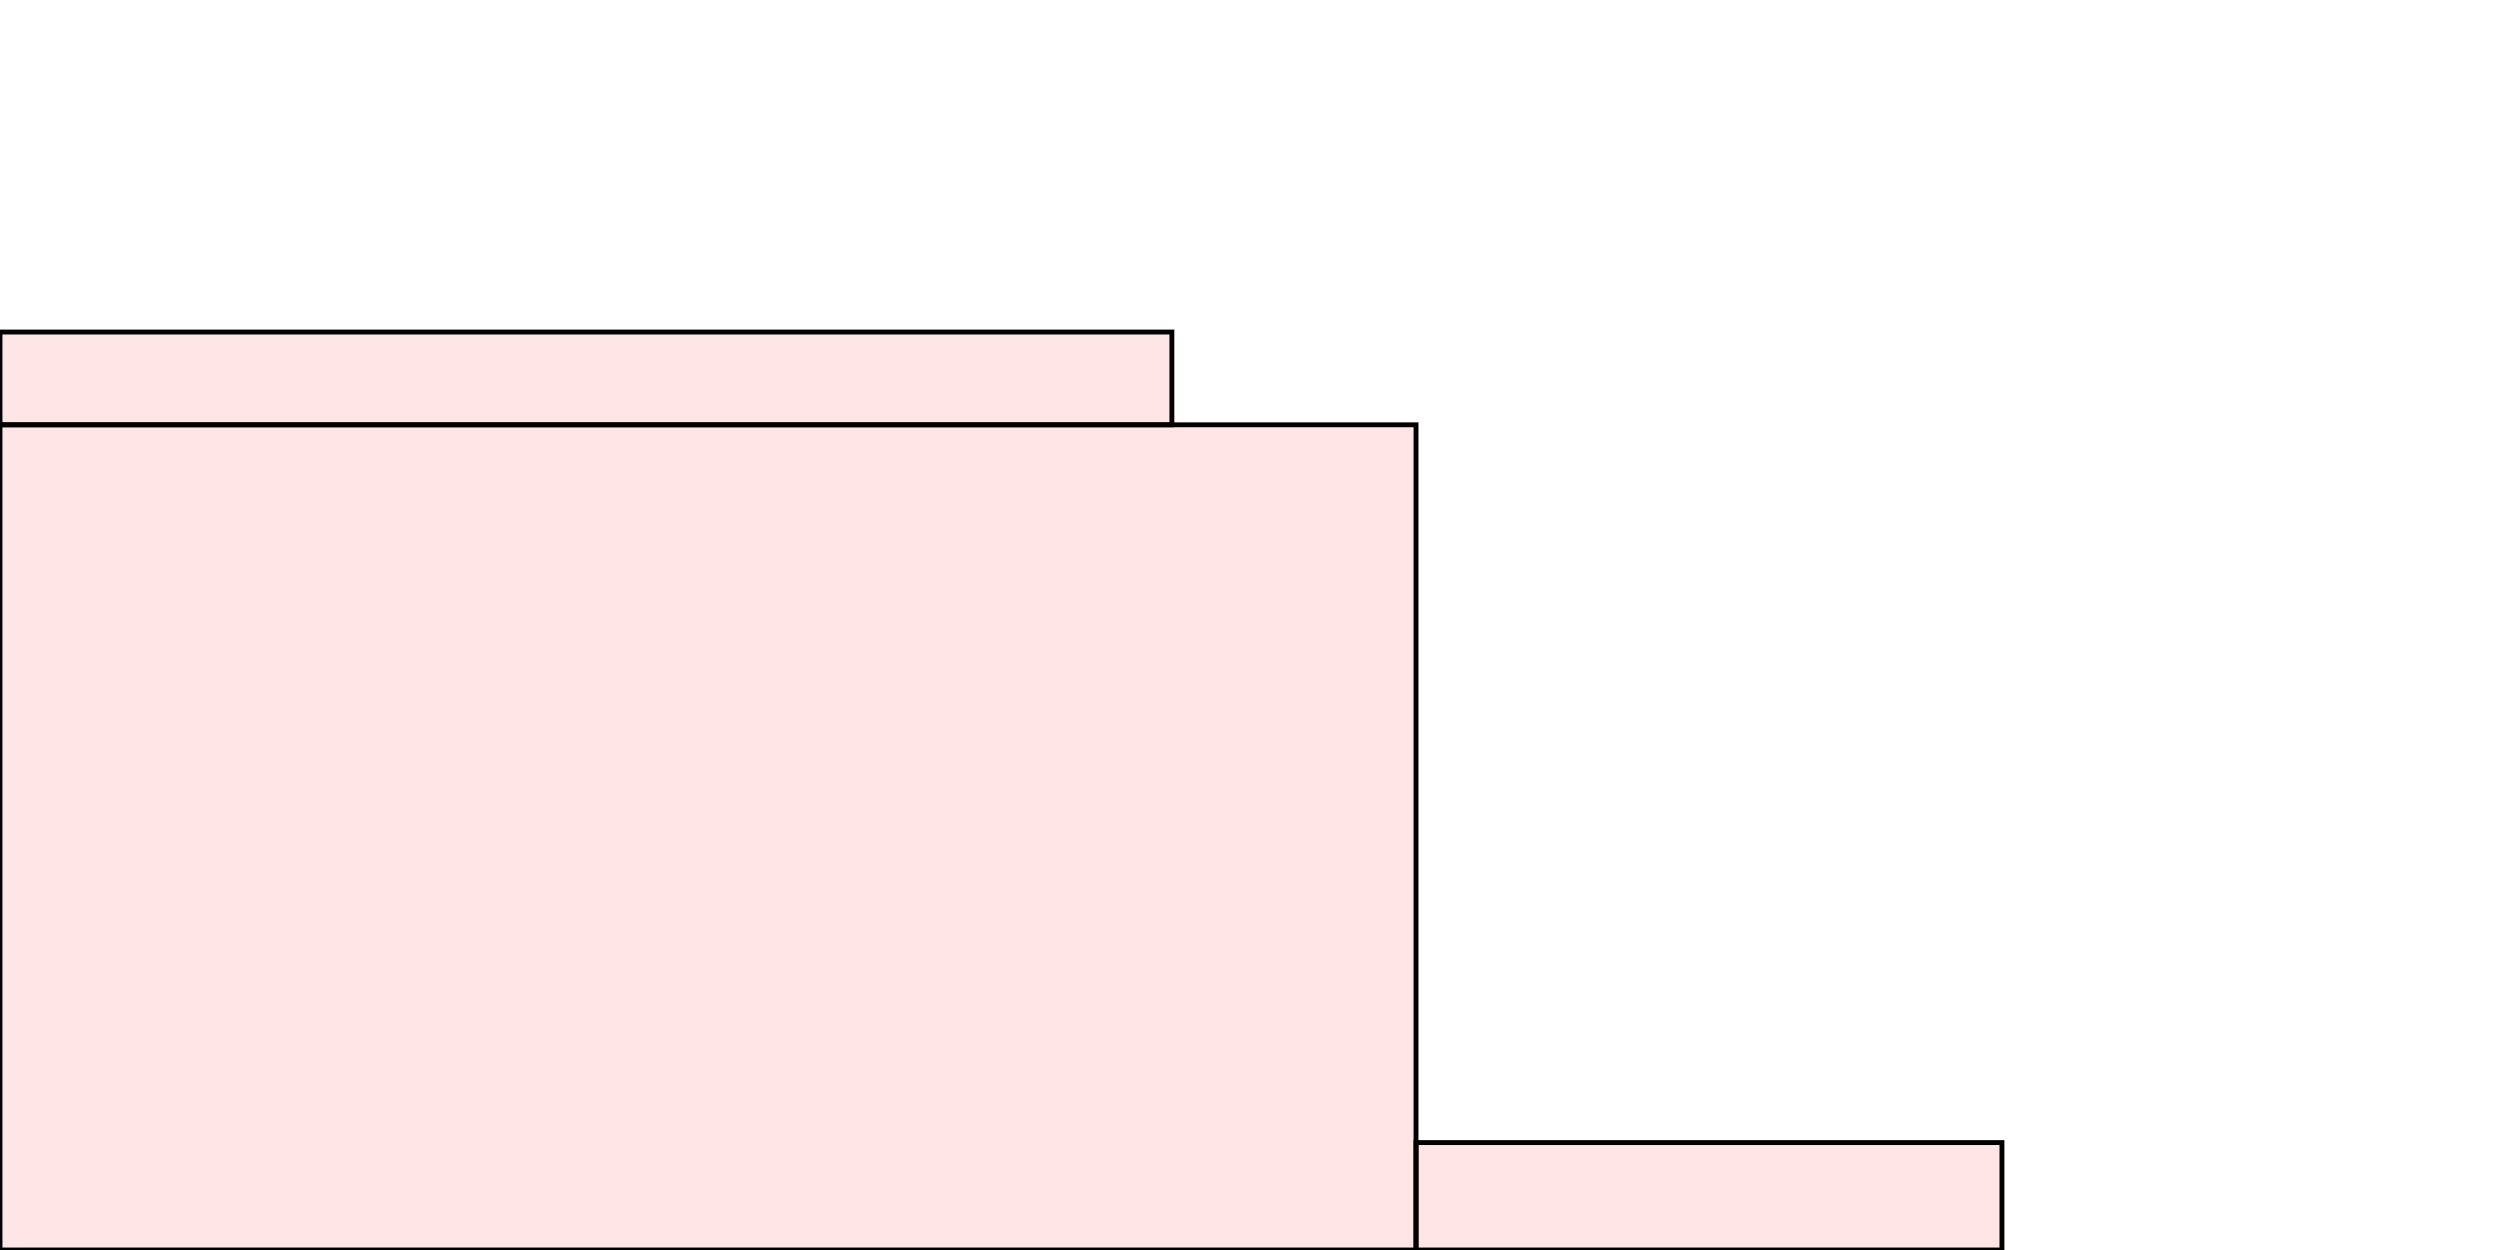 <?xml version="1.0" encoding="UTF-8"?>
<svg xmlns="http://www.w3.org/2000/svg" xmlns:xlink="http://www.w3.org/1999/xlink"
     width="512" height="256" viewBox="0 0 512 256">
<defs>
</defs>
<rect x="0" y="87" width="290" height="169" stroke="black" fill="red" fill-opacity="0.1" id="0">
<title>sprite_1445</title>
</rect>
<rect x="290" y="234" width="120" height="22" stroke="black" fill="red" fill-opacity="0.1" id="1">
<title>sprite_1446</title>
</rect>
<rect x="0" y="68" width="240" height="19" stroke="black" fill="red" fill-opacity="0.1" id="2">
<title>sprite_1447</title>
</rect>
</svg>